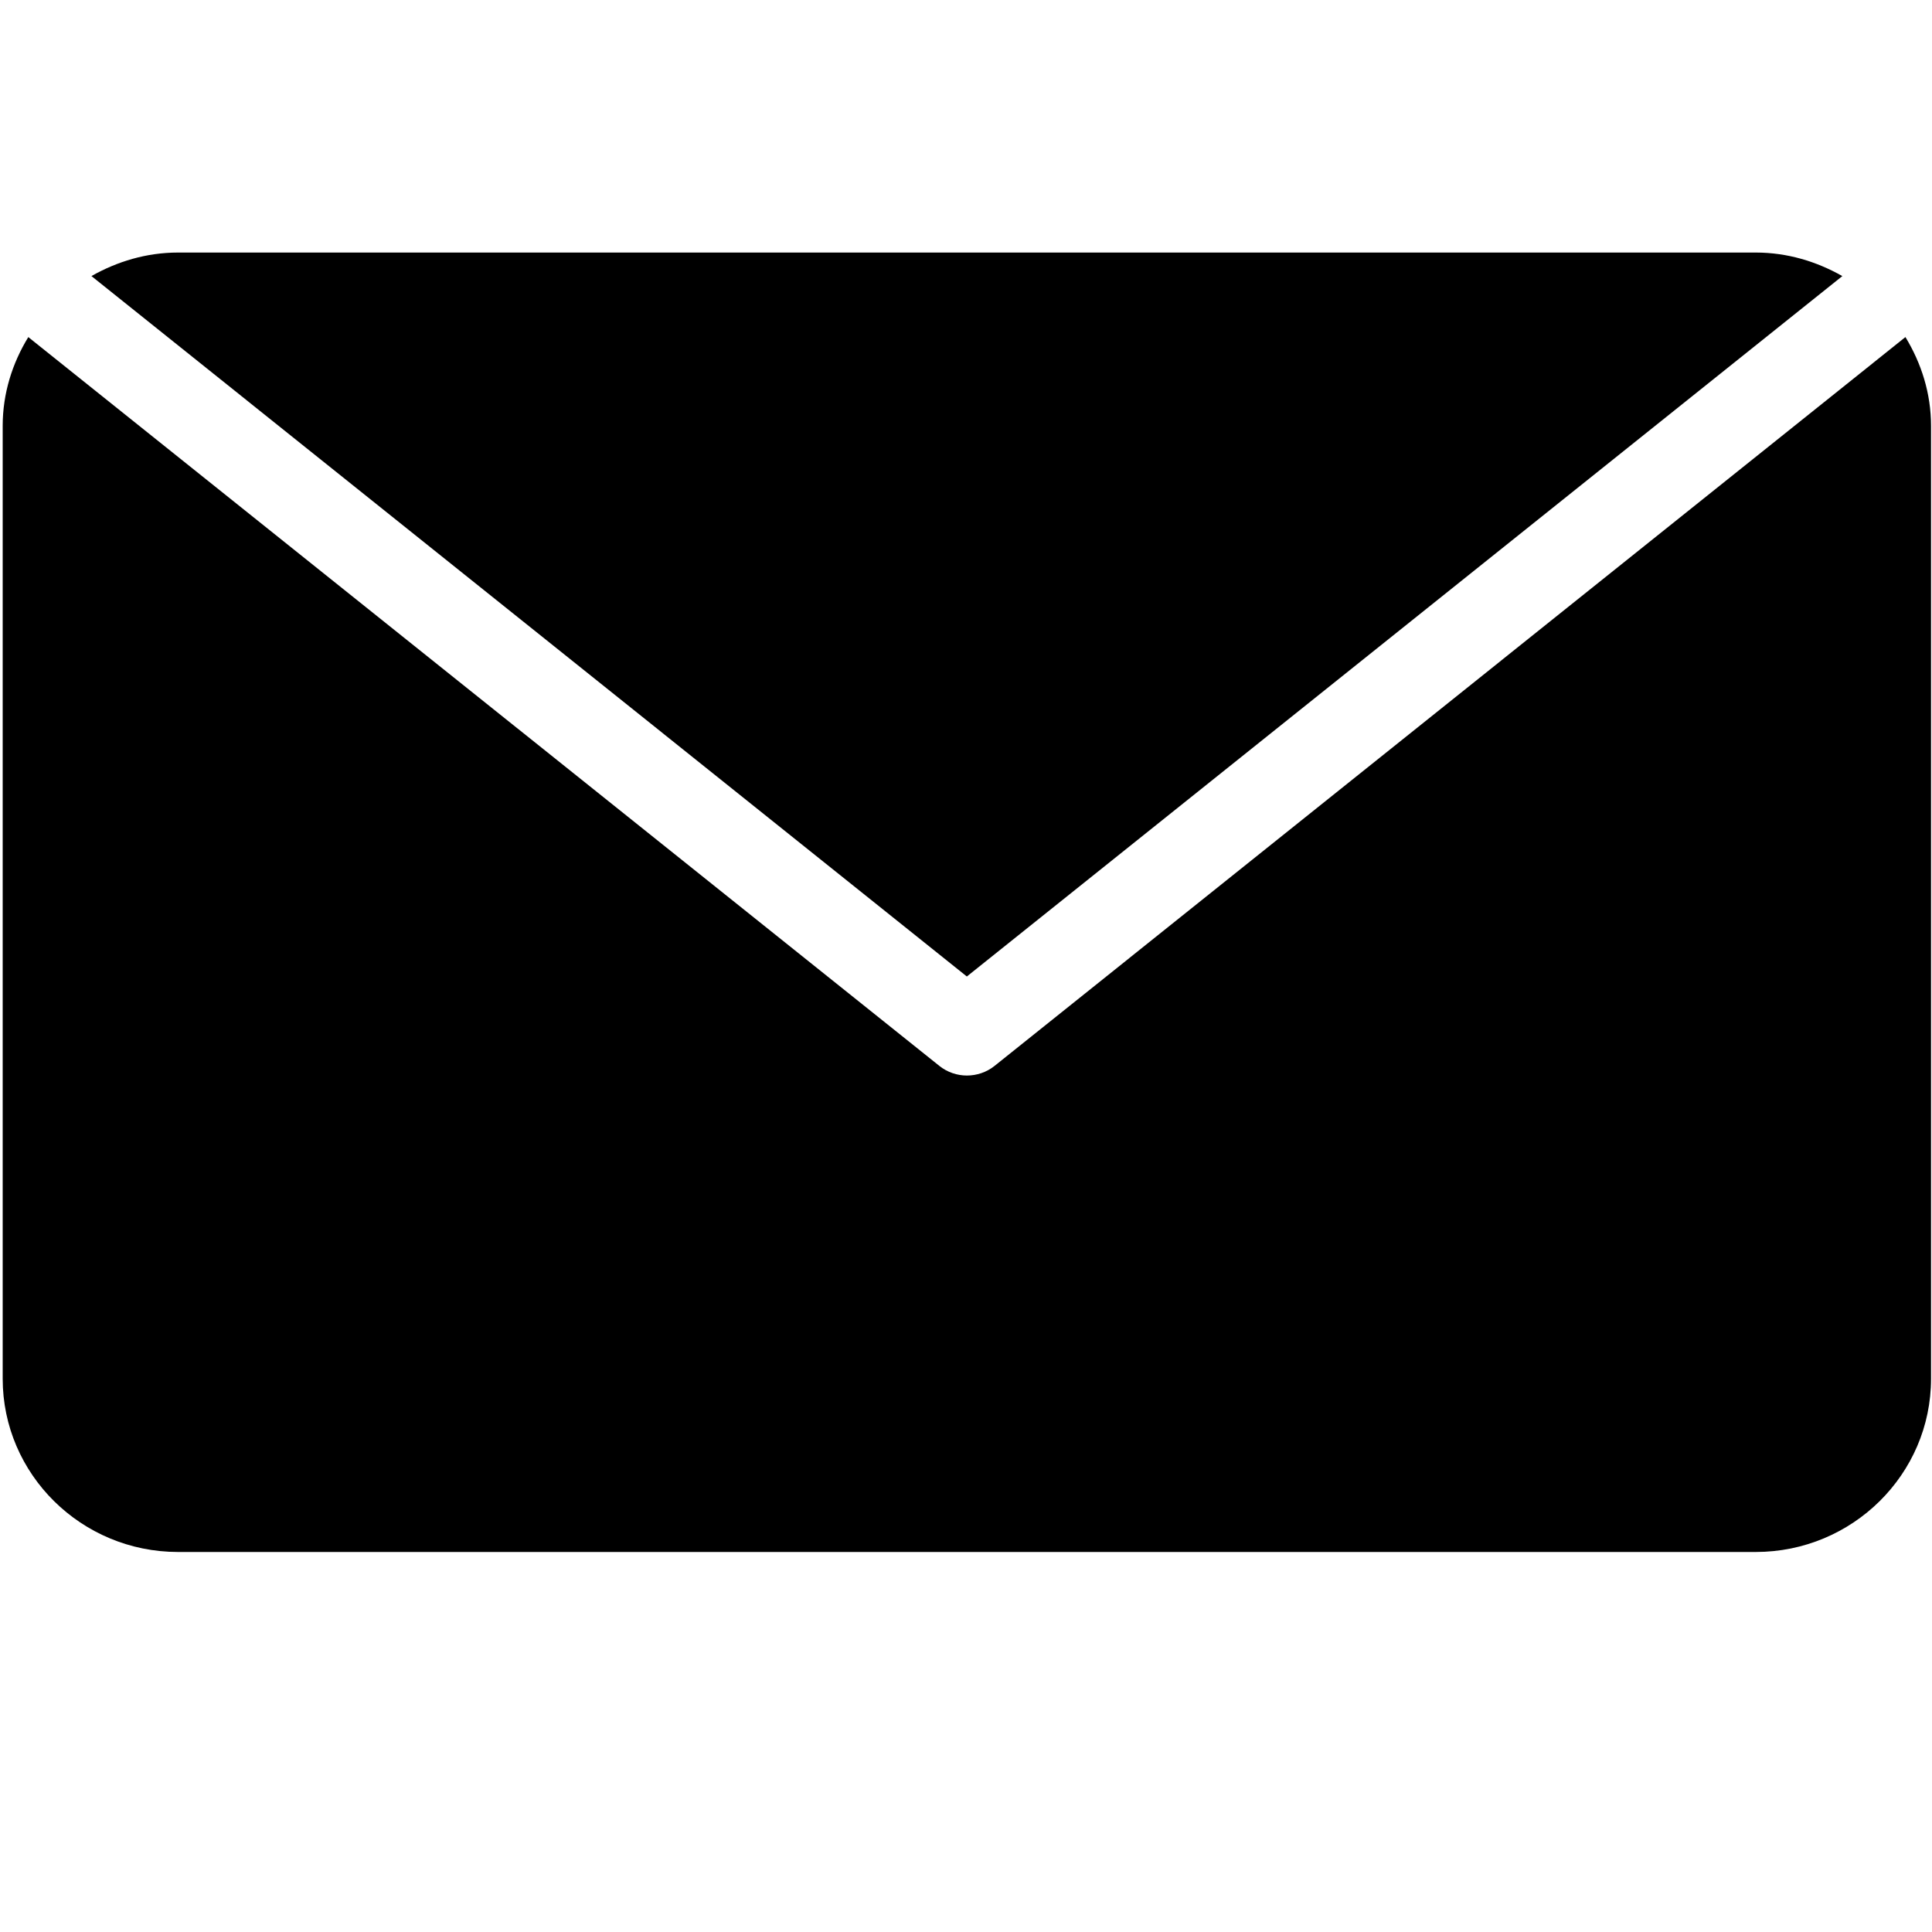 <svg width="46" height="46" viewBox="0 0 46 46" xmlns="http://www.w3.org/2000/svg"><title>Email</title><g fill="#000" fill-rule="evenodd"><path d="M45.368 8.025L23.678 25.38c-.19.152-.425.228-.657.228-.23 0-.464-.076-.656-.23L.674 8.026c-.38.62-.61 1.34-.61 2.114v22.687c0 2.275 1.873 4.125 4.175 4.125h37.564c2.302 0 4.174-1.85 4.174-4.125V10.14c0-.776-.232-1.494-.61-2.115M43.864 6.573c-.61-.346-1.307-.56-2.06-.56H4.24c-.755 0-1.452.214-2.063.56L23.02 23.25 43.865 6.574"/></g></svg>